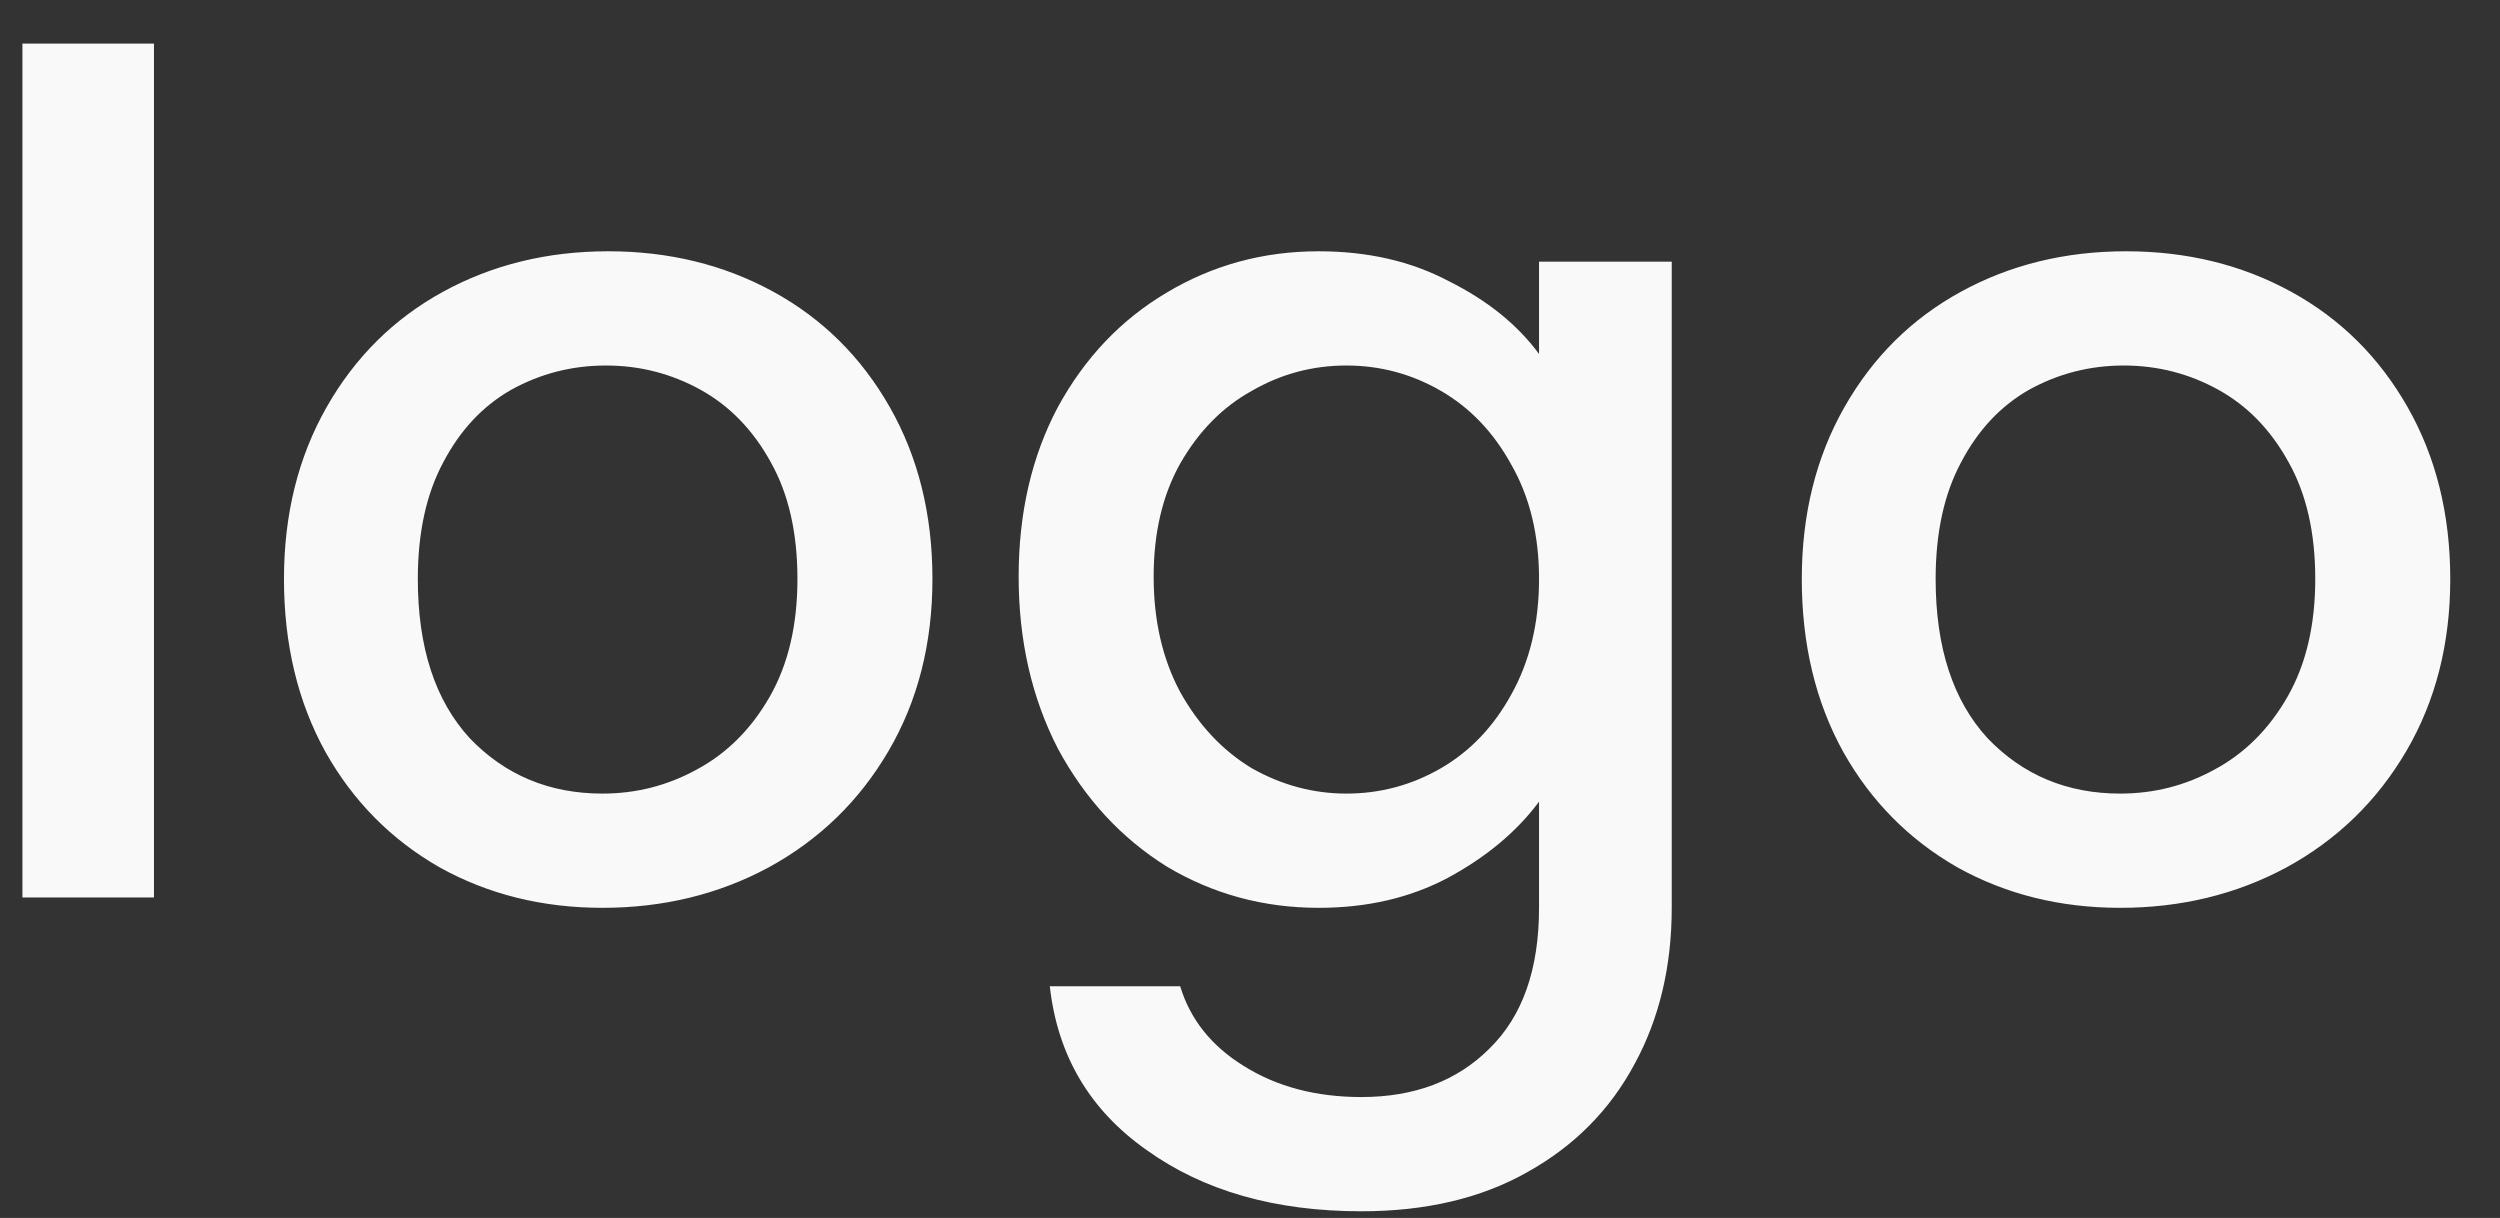 <svg width="39" height="19" viewBox="0 0 39 19" fill="none" xmlns="http://www.w3.org/2000/svg">
<rect x="0" y="0" width="39" height="19" fill="#333333" stroke="none"/>
<path d="M2.402 0.68V14H0.35V0.68H2.402ZM9.398 14.162C8.462 14.162 7.616 13.952 6.86 13.532C6.104 13.1 5.51 12.5 5.078 11.732C4.646 10.952 4.43 10.052 4.43 9.032C4.43 8.024 4.652 7.13 5.096 6.35C5.54 5.57 6.146 4.97 6.914 4.55C7.682 4.13 8.54 3.92 9.488 3.92C10.436 3.92 11.294 4.13 12.062 4.55C12.83 4.97 13.436 5.57 13.88 6.35C14.324 7.13 14.546 8.024 14.546 9.032C14.546 10.04 14.318 10.934 13.862 11.714C13.406 12.494 12.782 13.1 11.99 13.532C11.21 13.952 10.346 14.162 9.398 14.162ZM9.398 12.38C9.926 12.38 10.418 12.254 10.874 12.002C11.342 11.75 11.72 11.372 12.008 10.868C12.296 10.364 12.44 9.752 12.44 9.032C12.44 8.312 12.302 7.706 12.026 7.214C11.75 6.71 11.384 6.332 10.928 6.08C10.472 5.828 9.98 5.702 9.452 5.702C8.924 5.702 8.432 5.828 7.976 6.08C7.532 6.332 7.178 6.71 6.914 7.214C6.65 7.706 6.518 8.312 6.518 9.032C6.518 10.1 6.788 10.928 7.328 11.516C7.88 12.092 8.57 12.38 9.398 12.38ZM20.571 3.92C21.339 3.92 22.017 4.076 22.605 4.388C23.205 4.688 23.673 5.066 24.009 5.522V4.082H26.079V14.162C26.079 15.074 25.887 15.884 25.503 16.592C25.119 17.312 24.561 17.876 23.829 18.284C23.109 18.692 22.245 18.896 21.237 18.896C19.893 18.896 18.777 18.578 17.889 17.942C17.001 17.318 16.497 16.466 16.377 15.386H18.411C18.567 15.902 18.897 16.316 19.401 16.628C19.917 16.952 20.529 17.114 21.237 17.114C22.065 17.114 22.731 16.862 23.235 16.358C23.751 15.854 24.009 15.122 24.009 14.162V12.506C23.661 12.974 23.187 13.37 22.587 13.694C21.999 14.006 21.327 14.162 20.571 14.162C19.707 14.162 18.915 13.946 18.195 13.514C17.487 13.07 16.923 12.458 16.503 11.678C16.095 10.886 15.891 9.992 15.891 8.996C15.891 8 16.095 7.118 16.503 6.35C16.923 5.582 17.487 4.988 18.195 4.568C18.915 4.136 19.707 3.92 20.571 3.92ZM24.009 9.032C24.009 8.348 23.865 7.754 23.577 7.25C23.301 6.746 22.935 6.362 22.479 6.098C22.023 5.834 21.531 5.702 21.003 5.702C20.475 5.702 19.983 5.834 19.527 6.098C19.071 6.35 18.699 6.728 18.411 7.232C18.135 7.724 17.997 8.312 17.997 8.996C17.997 9.68 18.135 10.28 18.411 10.796C18.699 11.312 19.071 11.708 19.527 11.984C19.995 12.248 20.487 12.38 21.003 12.38C21.531 12.38 22.023 12.248 22.479 11.984C22.935 11.72 23.301 11.336 23.577 10.832C23.865 10.316 24.009 9.716 24.009 9.032ZM33.076 14.162C32.14 14.162 31.294 13.952 30.538 13.532C29.782 13.1 29.188 12.5 28.756 11.732C28.324 10.952 28.108 10.052 28.108 9.032C28.108 8.024 28.33 7.13 28.774 6.35C29.218 5.57 29.824 4.97 30.592 4.55C31.36 4.13 32.218 3.92 33.166 3.92C34.114 3.92 34.972 4.13 35.74 4.55C36.508 4.97 37.114 5.57 37.558 6.35C38.002 7.13 38.224 8.024 38.224 9.032C38.224 10.04 37.996 10.934 37.54 11.714C37.084 12.494 36.46 13.1 35.668 13.532C34.888 13.952 34.024 14.162 33.076 14.162ZM33.076 12.38C33.604 12.38 34.096 12.254 34.552 12.002C35.02 11.75 35.398 11.372 35.686 10.868C35.974 10.364 36.118 9.752 36.118 9.032C36.118 8.312 35.98 7.706 35.704 7.214C35.428 6.71 35.062 6.332 34.606 6.08C34.15 5.828 33.658 5.702 33.13 5.702C32.602 5.702 32.11 5.828 31.654 6.08C31.21 6.332 30.856 6.71 30.592 7.214C30.328 7.706 30.196 8.312 30.196 9.032C30.196 10.1 30.466 10.928 31.006 11.516C31.558 12.092 32.248 12.38 33.076 12.38Z" fill="#F9F9F9"/>
</svg>
